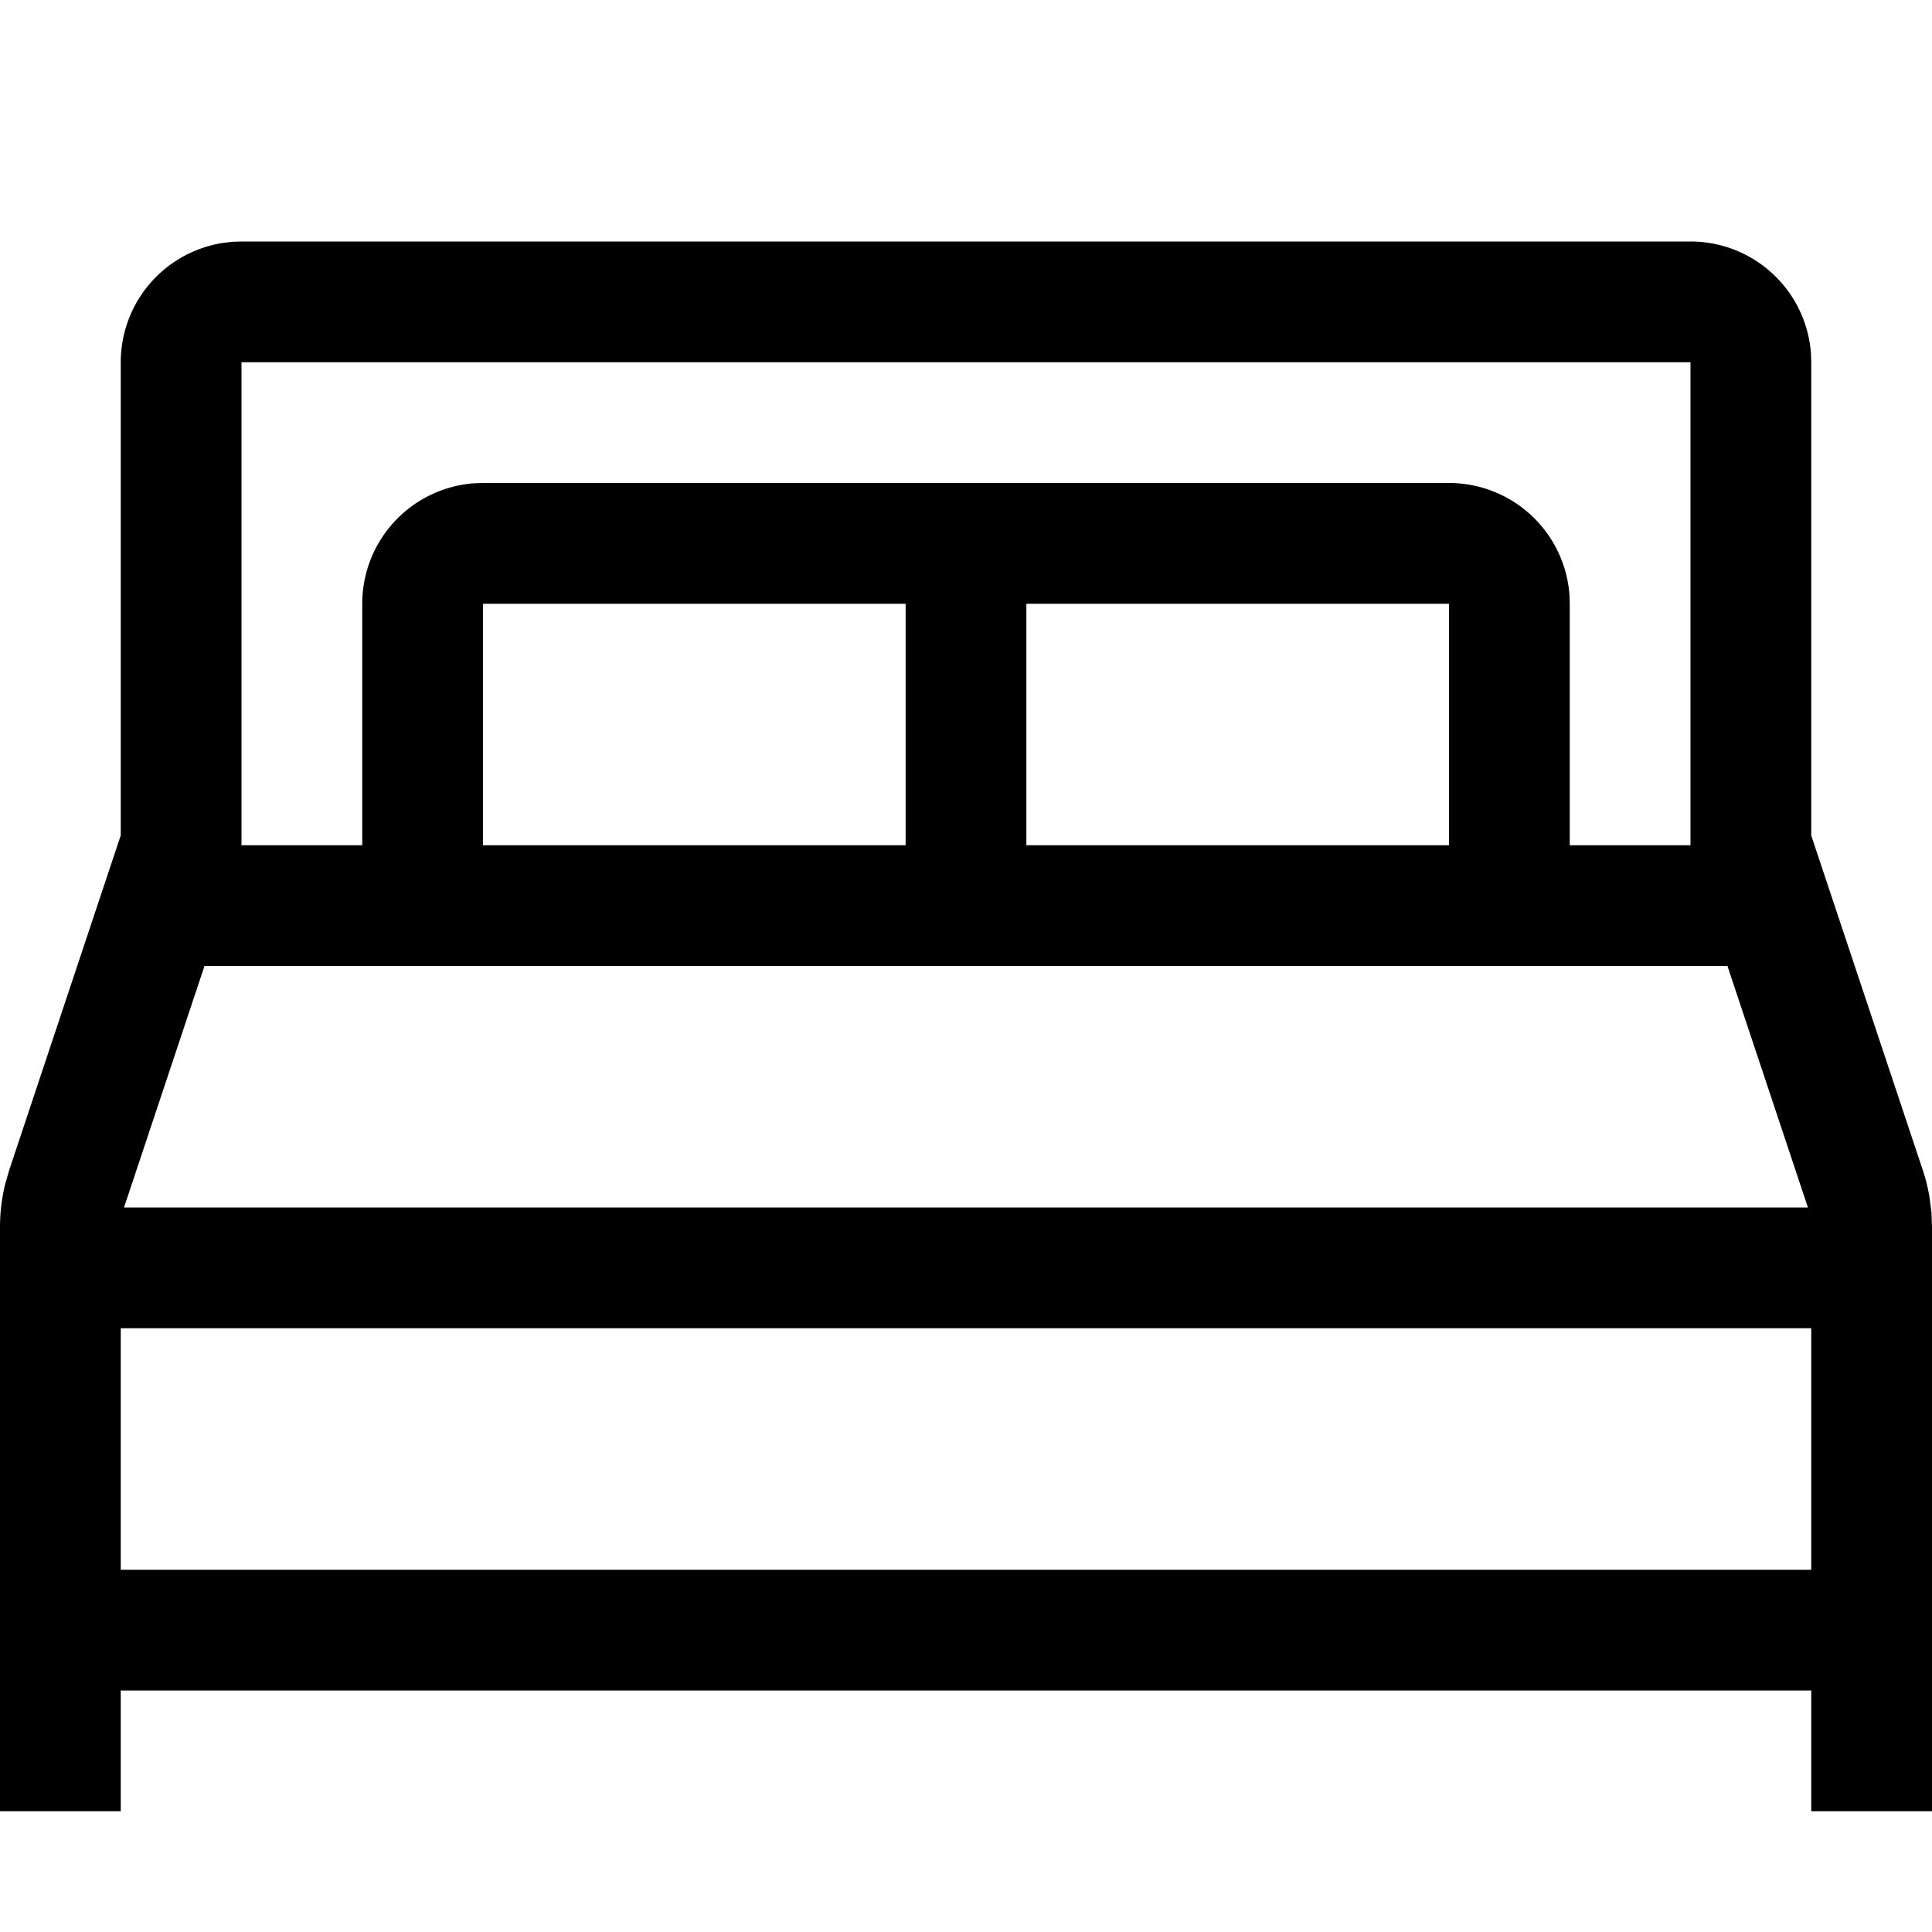 <svg viewBox="0 0 32 32" xmlns="http://www.w3.org/2000/svg" aria-hidden="true" role="presentation" focusable="false" style="display: block; height: 24px; width: 24px; fill: currentcolor;"><path d="M28 4a2 2 0 0 1 1.995 1.85L30 6v7.839l1.846 5.537a3 3 0 0 1 .115.468l.03.24.009.24V30h-2v-2H2v2H0v-9.675a3 3 0 0 1 .087-.717l.067-.232L2 13.836V6a2 2 0 0 1 1.697-1.977l.154-.018L4 4zm2 18H2v4h28zm-1.388-6H3.387l-1.333 4h27.891zM28 6H4v8h2v-4a2 2 0 0 1 1.85-1.995L8 8h16a2 2 0 0 1 1.995 1.85L26 10v4h2zm-13 4H8v4h7zm9 0h-7v4h7z"/></svg>